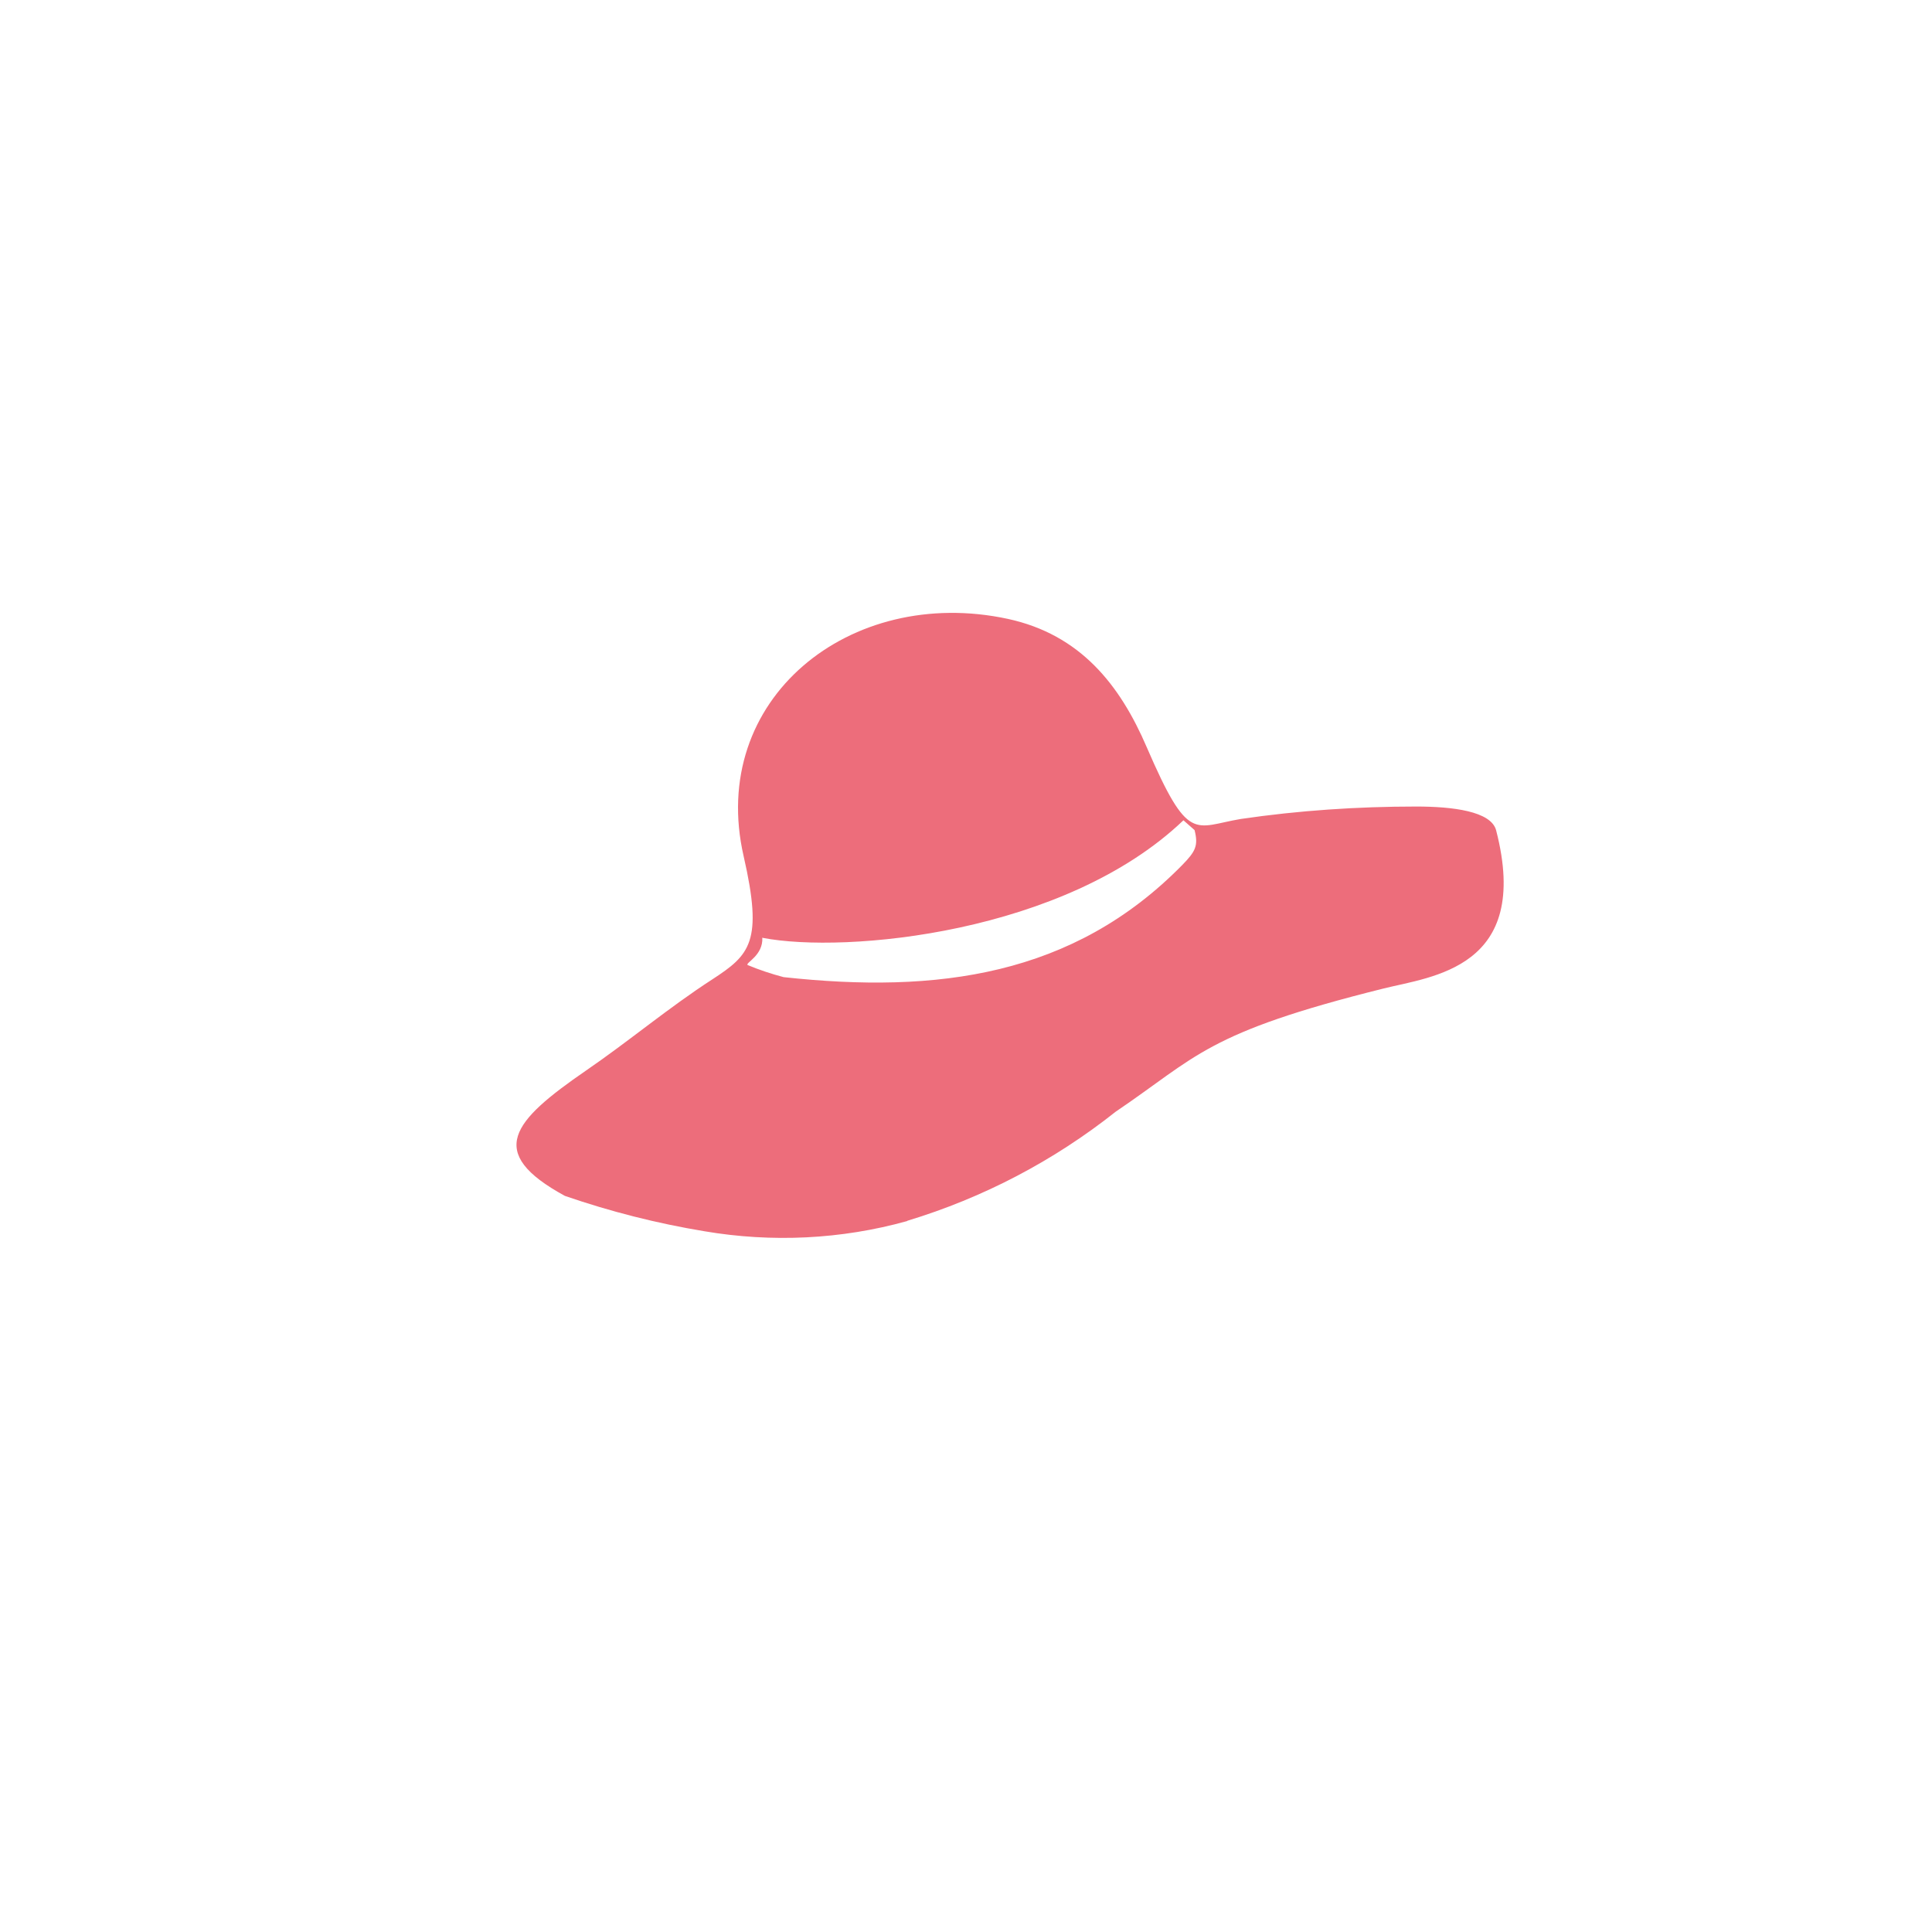 <?xml version="1.0" encoding="UTF-8"?>
<svg id="uuid-a6796ecf-1dc7-450f-affe-61137d6dd9bb" data-name="Calque 2" xmlns="http://www.w3.org/2000/svg" width="59" height="59" xmlns:xlink="http://www.w3.org/1999/xlink" viewBox="0 0 59 59">
  <defs>
    <clipPath id="uuid-ba522151-543f-4ff8-8723-573b46a163b2">
      <rect width="59" height="59" fill="none" stroke-width="0"/>
    </clipPath>
  </defs>
  <g id="uuid-a711923a-d7a7-47c0-9e8f-f5c4b5b4cda4" data-name="Calque 1">
    <g id="uuid-32ab8953-2831-4b7b-acdd-4d708e3cf766" data-name="personalization__categories__hat">
      <g clip-path="url(#uuid-ba522151-543f-4ff8-8723-573b46a163b2)">
        <path id="uuid-9c2379fe-0874-4dad-99ae-dfd7983b521c" data-name="IcoChapeau" d="m27.7,37.29c-2.01.56-4.13.66-6.19.31-1.45-.24-2.87-.6-4.26-1.08-2.44-1.33-1.6-2.28.65-3.83,1.3-.89,2.52-1.92,3.85-2.78,1.15-.75,1.56-1.14.96-3.76-1.1-4.79,3.24-8.29,8.07-7.25,2.21.48,3.42,2.01,4.24,3.92,1.28,2.96,1.44,2.43,2.87,2.19,1.77-.26,3.57-.38,5.36-.38,1.1,0,2.29.14,2.44.73,1.09,4.22-1.98,4.46-3.45,4.83-5.42,1.35-5.67,2.07-8.17,3.76-1.89,1.5-4.05,2.63-6.36,3.33m-4.43-8.65c.03.55-.52.77-.45.84.36.15.72.27,1.1.37,4.69.51,8.84-.03,12.17-3.42.41-.42.5-.59.38-1.07l-.34-.3c-3.62,3.46-10.32,4.08-12.85,3.59" fill="#ed6d7b" stroke-width="0"/>
      </g>
    </g>
  </g>
</svg>